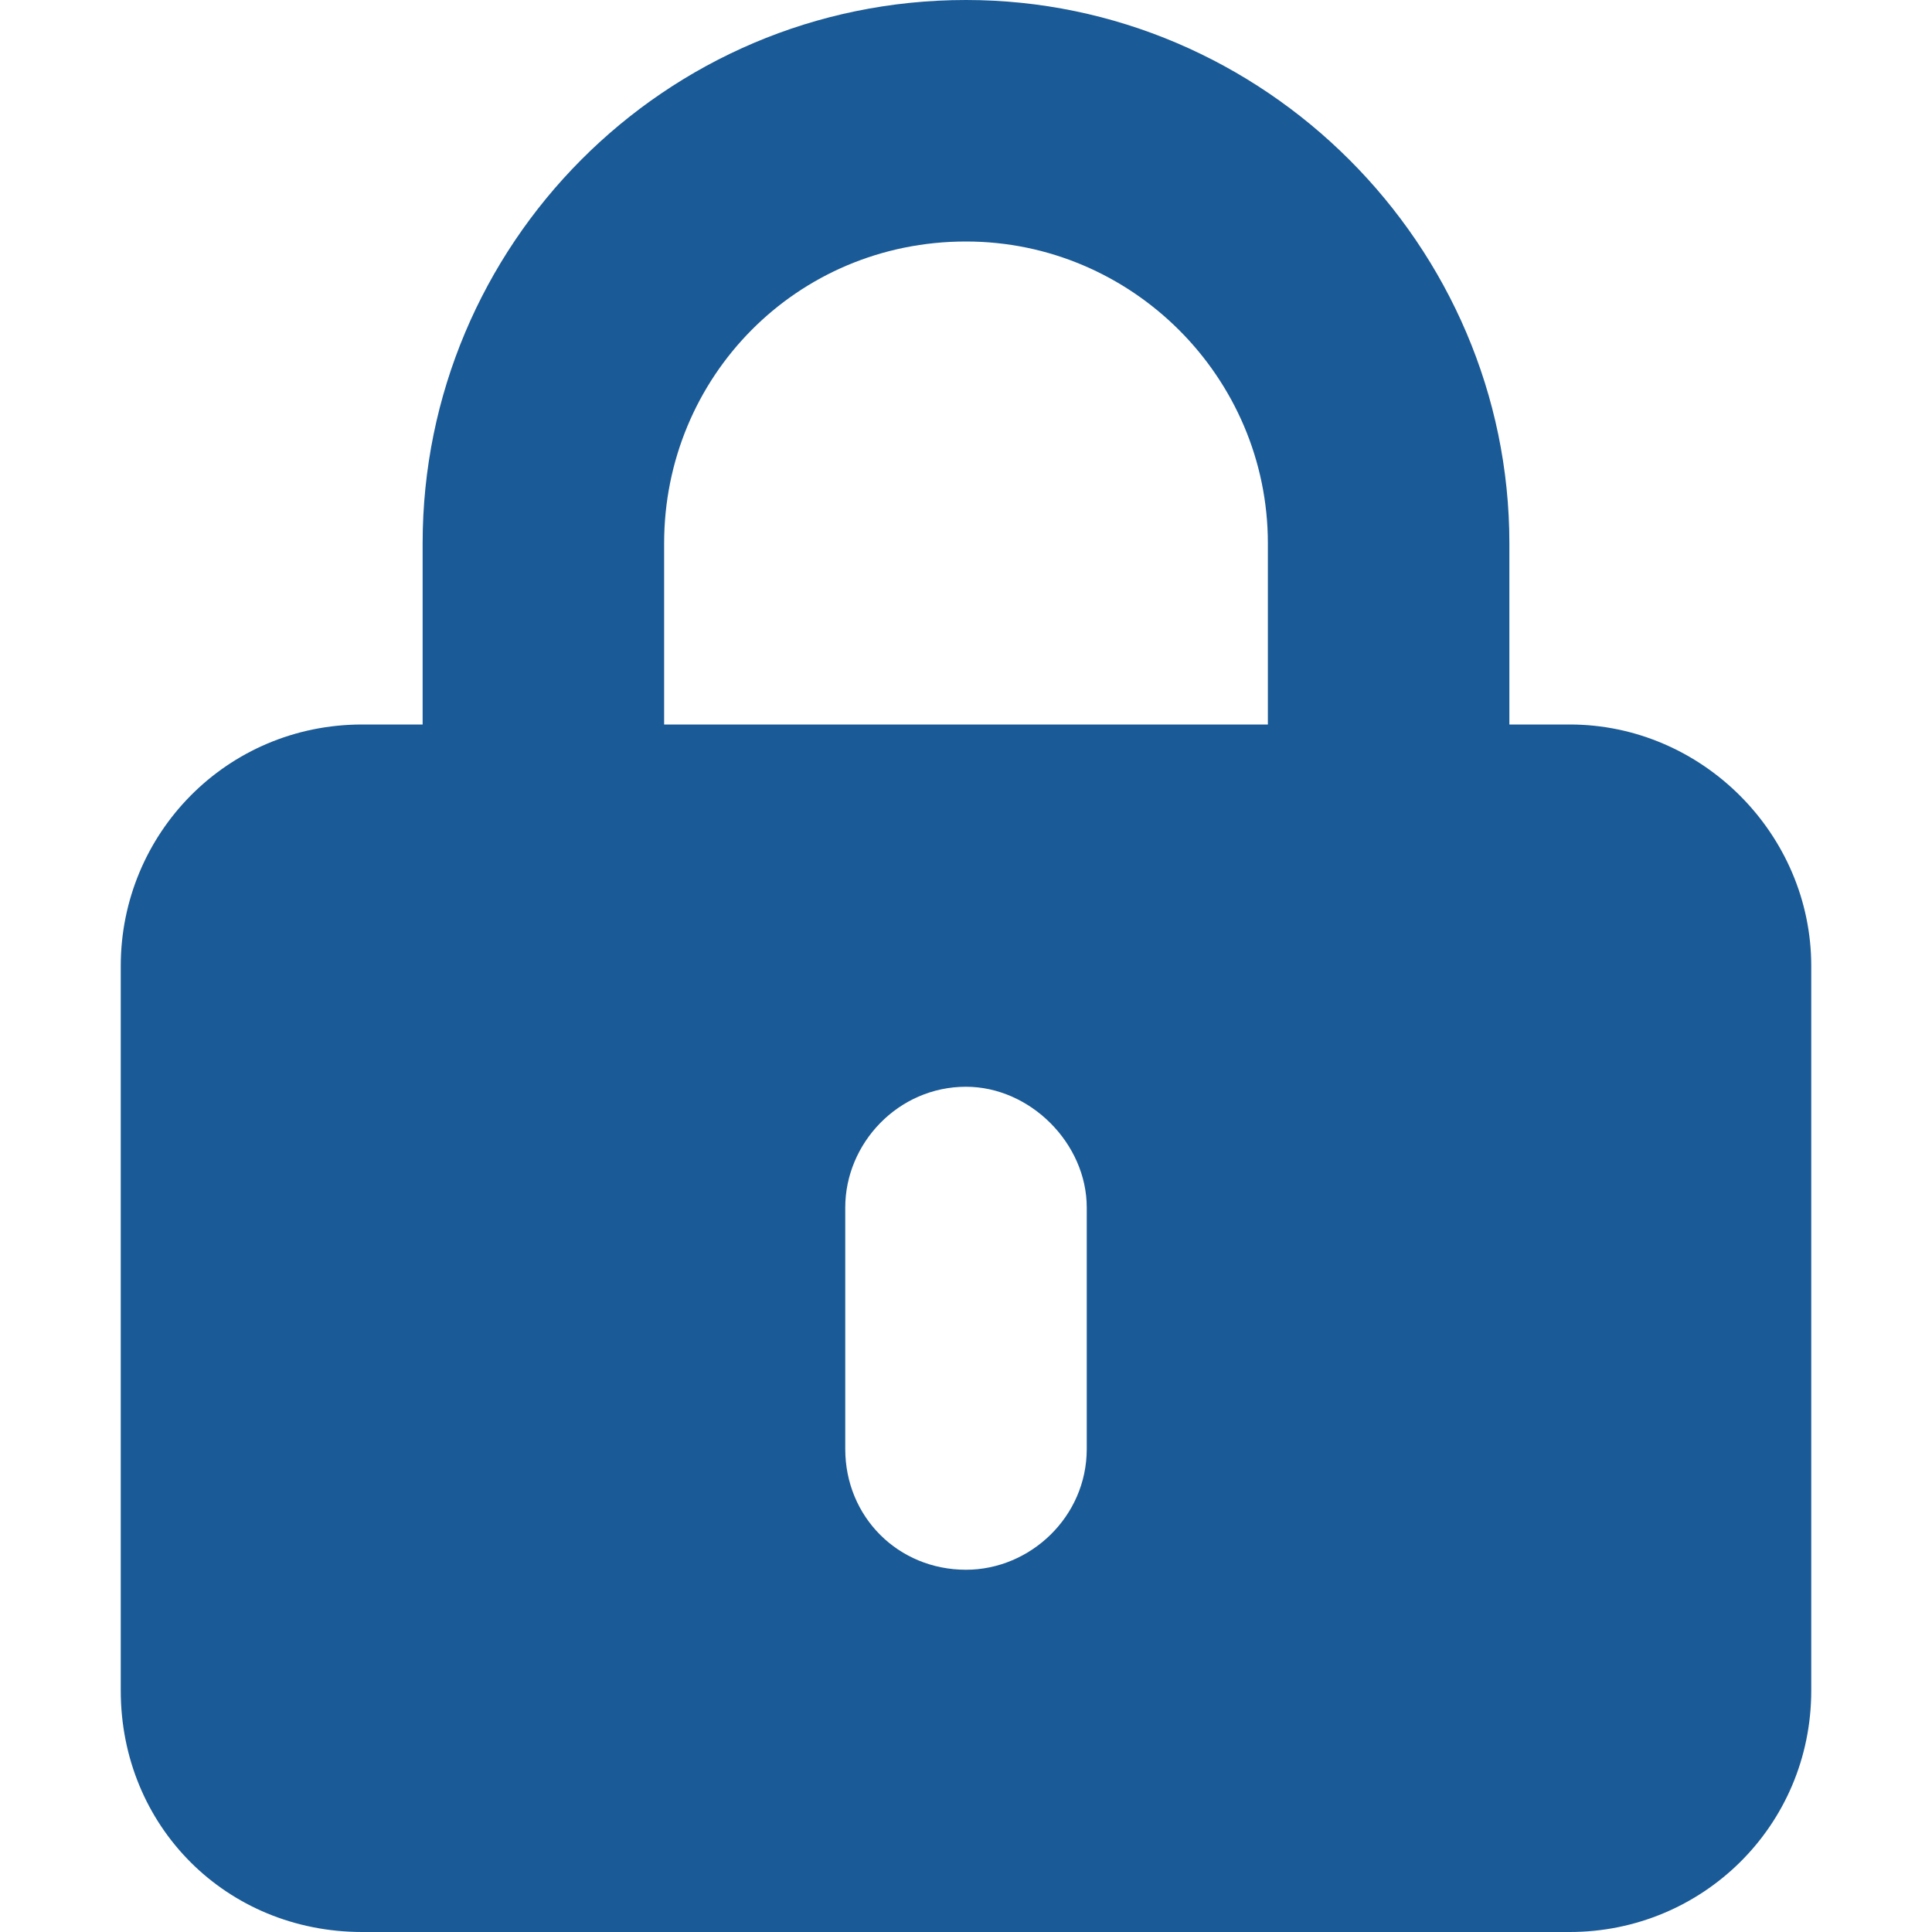 <svg xmlns="http://www.w3.org/2000/svg" width="16" height="16" viewBox="0 0 16 16" fill="none">
<path d="M8 0C10.469 0 12.5 2.031 12.5 4.5V6H13C14.094 6 15 6.906 15 8V14C15 15.125 14.094 16 13 16H3C1.875 16 1 15.125 1 14V8C1 6.906 1.875 6 3 6H3.5V4.5C3.5 2.031 5.5 0 8 0ZM8 2C6.594 2 5.5 3.125 5.5 4.5V6H10.5V4.5C10.5 3.125 9.375 2 8 2ZM9 10C9 9.469 8.531 9 8 9C7.438 9 7 9.469 7 10V12C7 12.562 7.438 13 8 13C8.531 13 9 12.562 9 12V10Z" fill="#1A5A96"/>
</svg>